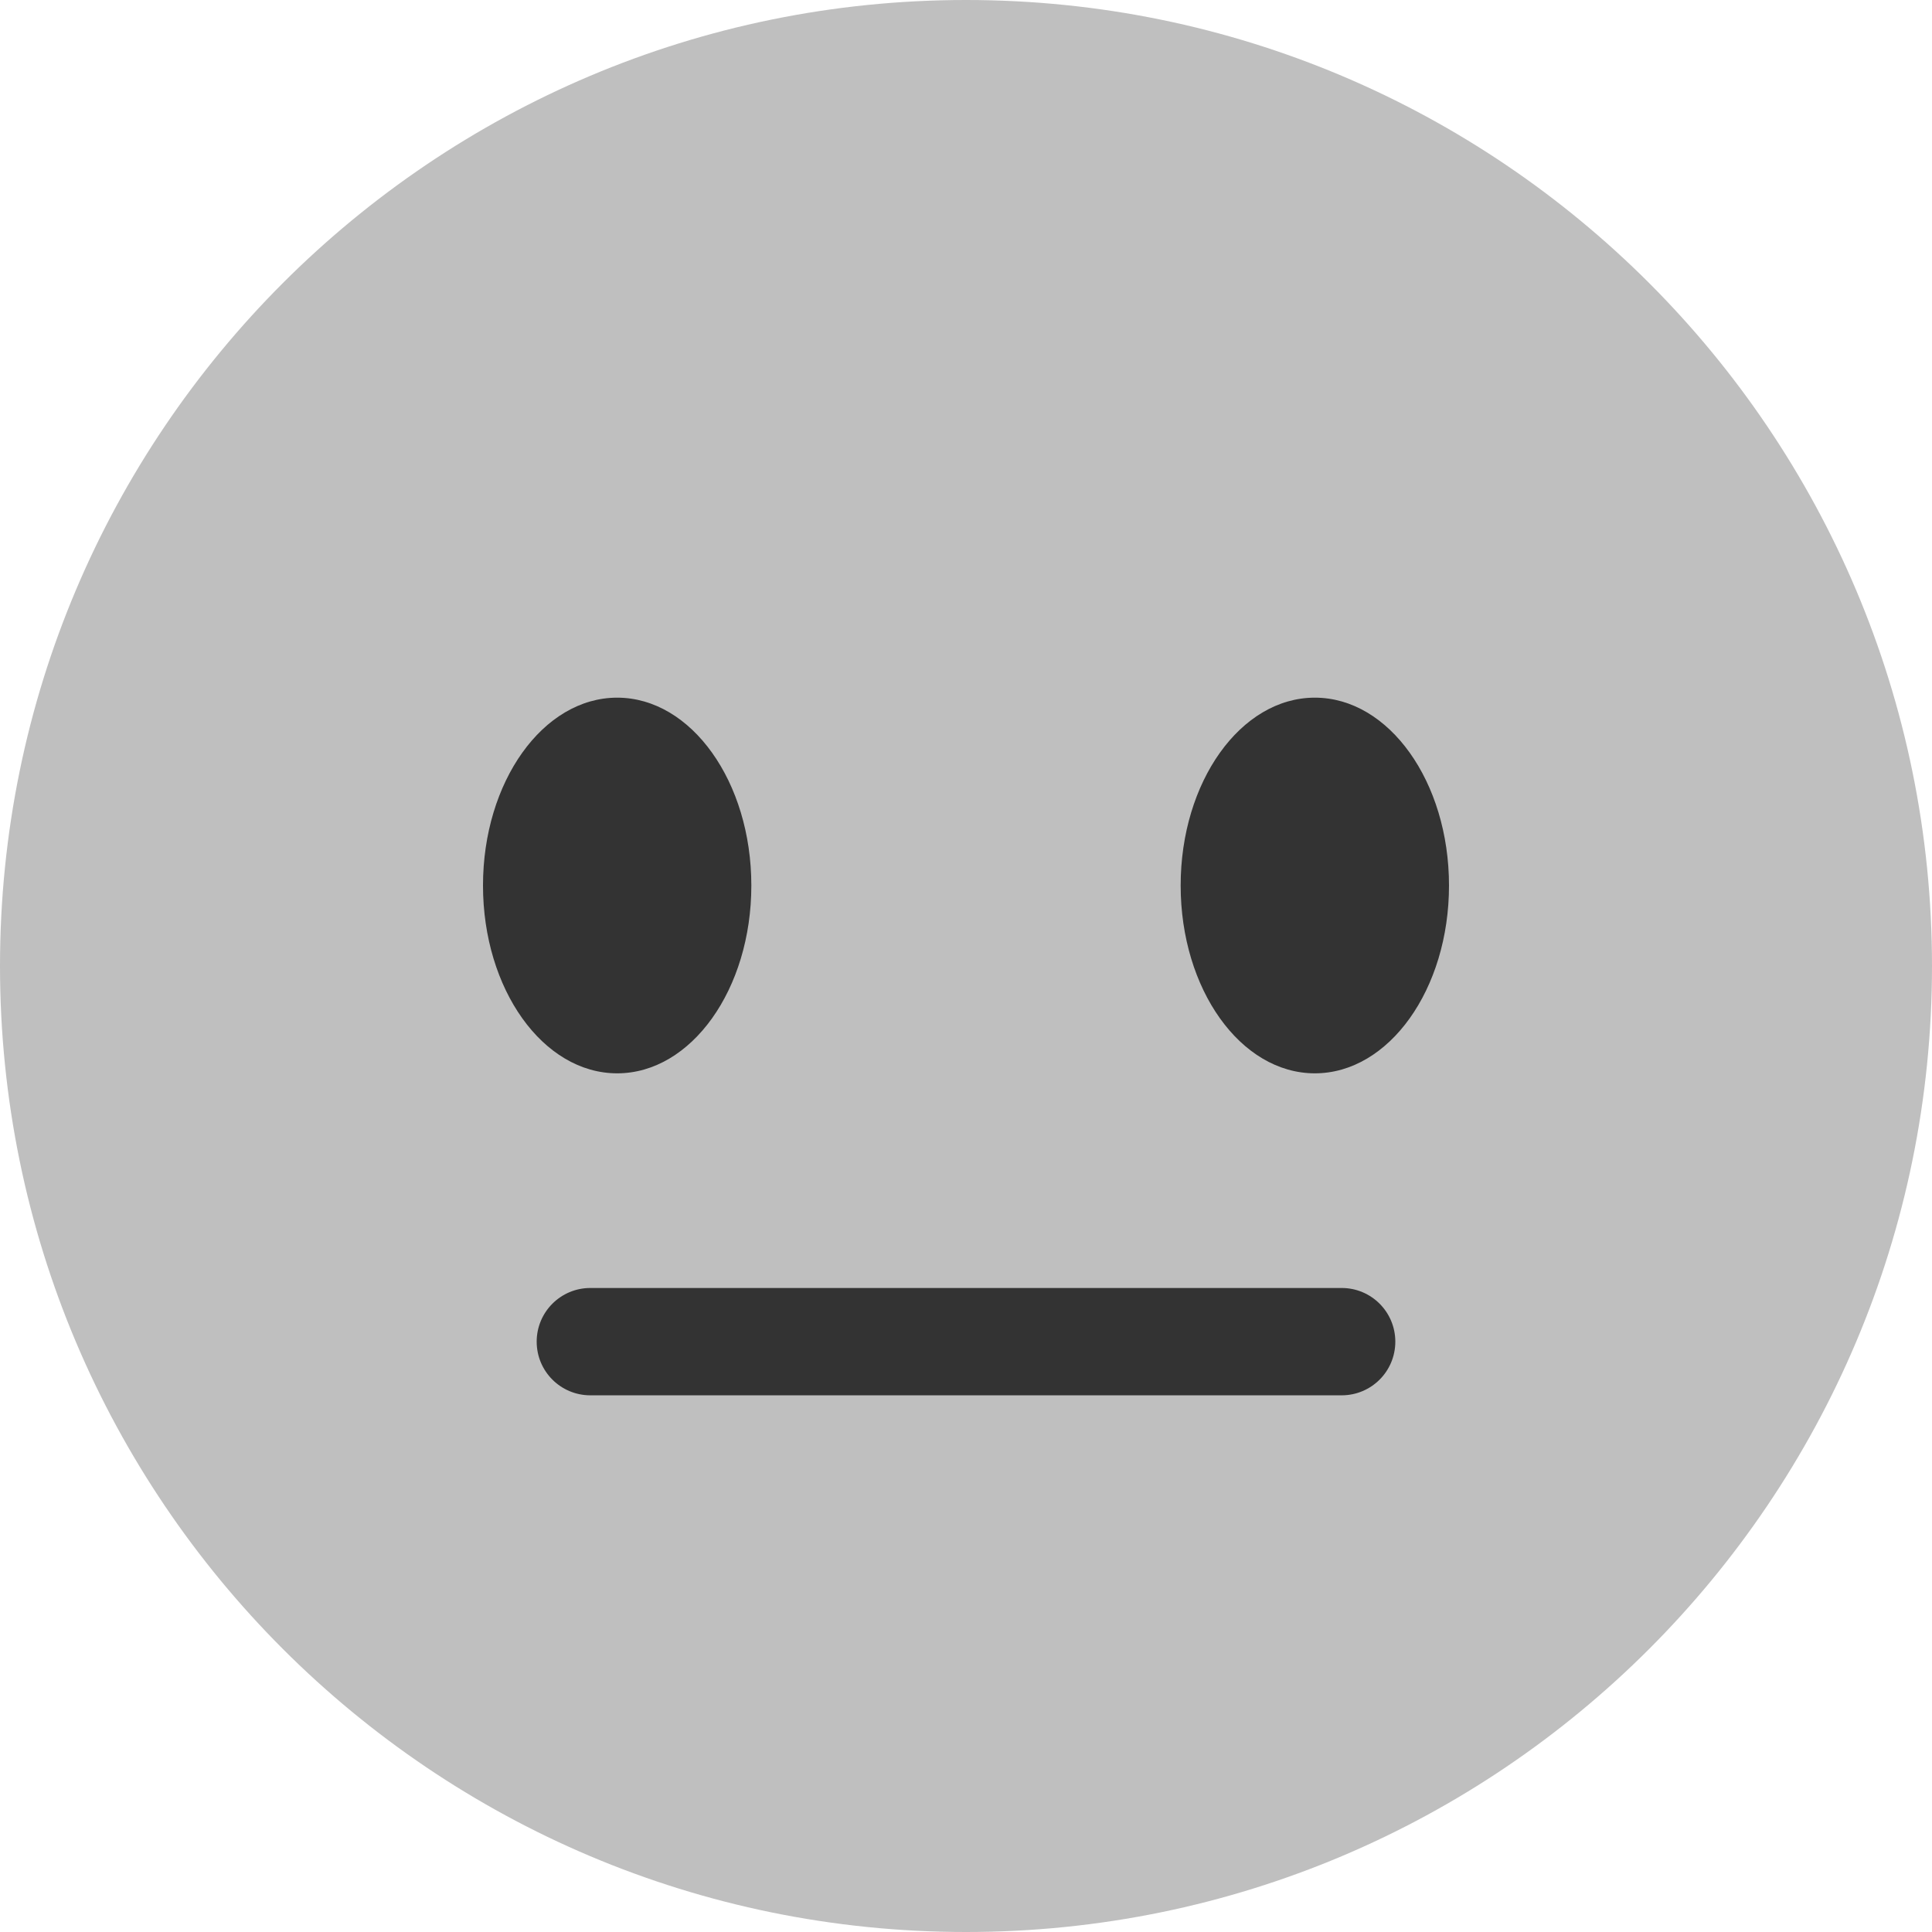 <svg width="56" height="56" viewBox="0 0 56 56" fill="none" xmlns="http://www.w3.org/2000/svg">
<g id="1.TH.Emoji">
<g id="Vector">
<path d="M56 28C56 43.464 43.464 56 28 56C12.538 56 0 43.464 0 28C0 12.538 12.538 0 28 0C43.464 0 56 12.538 56 28Z" fill="#BFBFBF"/>
<path d="M17.889 31.111C20.037 31.111 21.778 28.674 21.778 25.667C21.778 22.66 20.037 20.222 17.889 20.222C15.741 20.222 14 22.66 14 25.667C14 28.674 15.741 31.111 17.889 31.111Z" fill="#333333"/>
<path d="M38.111 31.111C40.259 31.111 42 28.674 42 25.667C42 22.66 40.259 20.222 38.111 20.222C35.963 20.222 34.222 22.66 34.222 25.667C34.222 28.674 35.963 31.111 38.111 31.111Z" fill="#333333"/>
<path d="M38.889 40.444H17.111C16.252 40.444 15.556 39.749 15.556 38.889C15.556 38.029 16.252 37.333 17.111 37.333H38.889C39.749 37.333 40.444 38.029 40.444 38.889C40.444 39.749 39.749 40.444 38.889 40.444Z" fill="#333333"/>
</g>
</g>
</svg>
